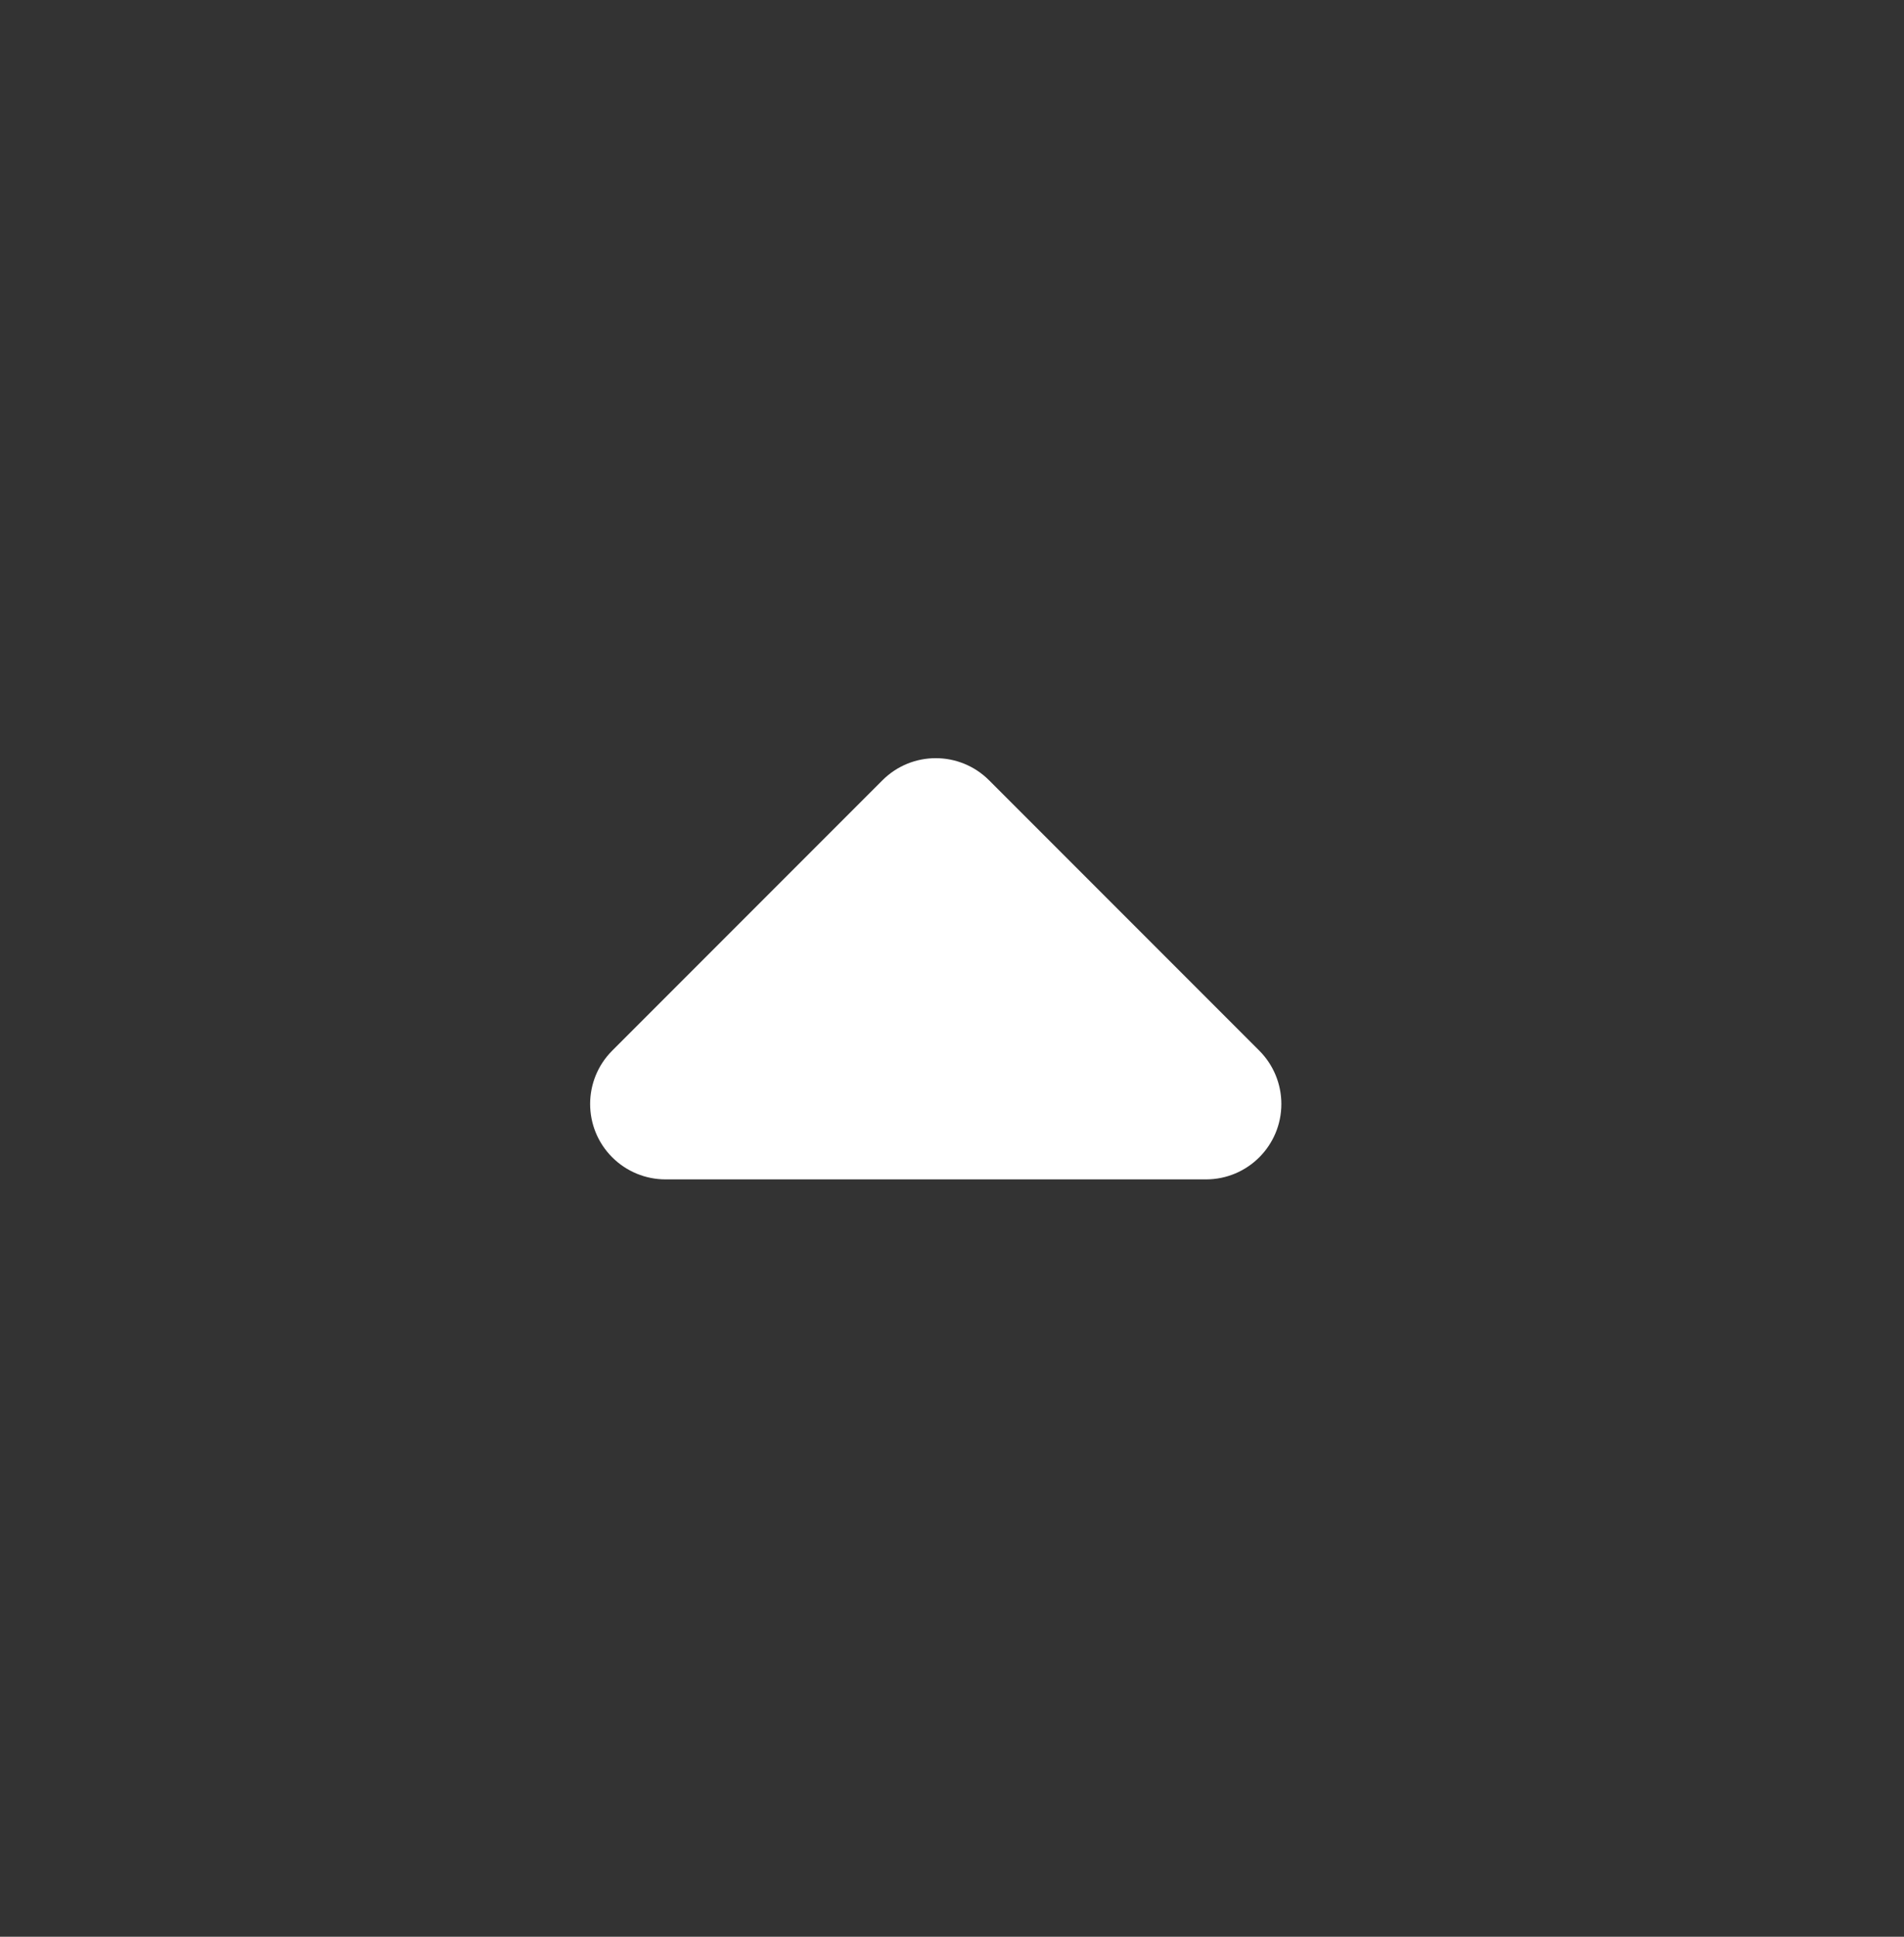 <?xml version="1.0" encoding="UTF-8"?>
<svg width="60px" height="61px" viewBox="0 0 60 61" version="1.1" xmlns="http://www.w3.org/2000/svg" xmlns:xlink="http://www.w3.org/1999/xlink">
    <rect x="0" y="0" width="60" height="61" fill="#333333" stroke="none"/>
    <title>E130F0F4-A43F-401C-9D7A-1A016E9C762B</title>
    <g id="Styleguide" stroke="none" stroke-width="1" fill="none" fill-rule="evenodd">
        <g id="STYLEGUIDE:-Basics" transform="translate(-1986, -4768)">
            <g id="ICONS" transform="translate(0, 2817.952)">
                <g id="ICONS-WHITE" transform="translate(0, 1774.096)">
                    <g id="Group-9" transform="translate(1916.024, 177.473)">
                        <g id="ic-caret-up" transform="translate(70.964, 0)">
                            <rect id="Rectangle" x="0" y="0" width="57" height="57"></rect>
                            <path d="M19.984,35.625 L37.016,35.625 C38.328,35.625 39.391,34.562 39.391,33.25 C39.391,32.62 39.141,32.016 38.696,31.571 L30.179,23.054 C29.252,22.127 27.748,22.127 26.821,23.054 L18.304,31.571 C17.377,32.498 17.377,34.002 18.304,34.929 C18.75,35.375 19.354,35.625 19.984,35.625 Z" id="Icon-Color" fill="#FFFFFF"></path>
                        </g>
                    </g>
                </g>
            </g>
        </g>
    </g>
</svg>